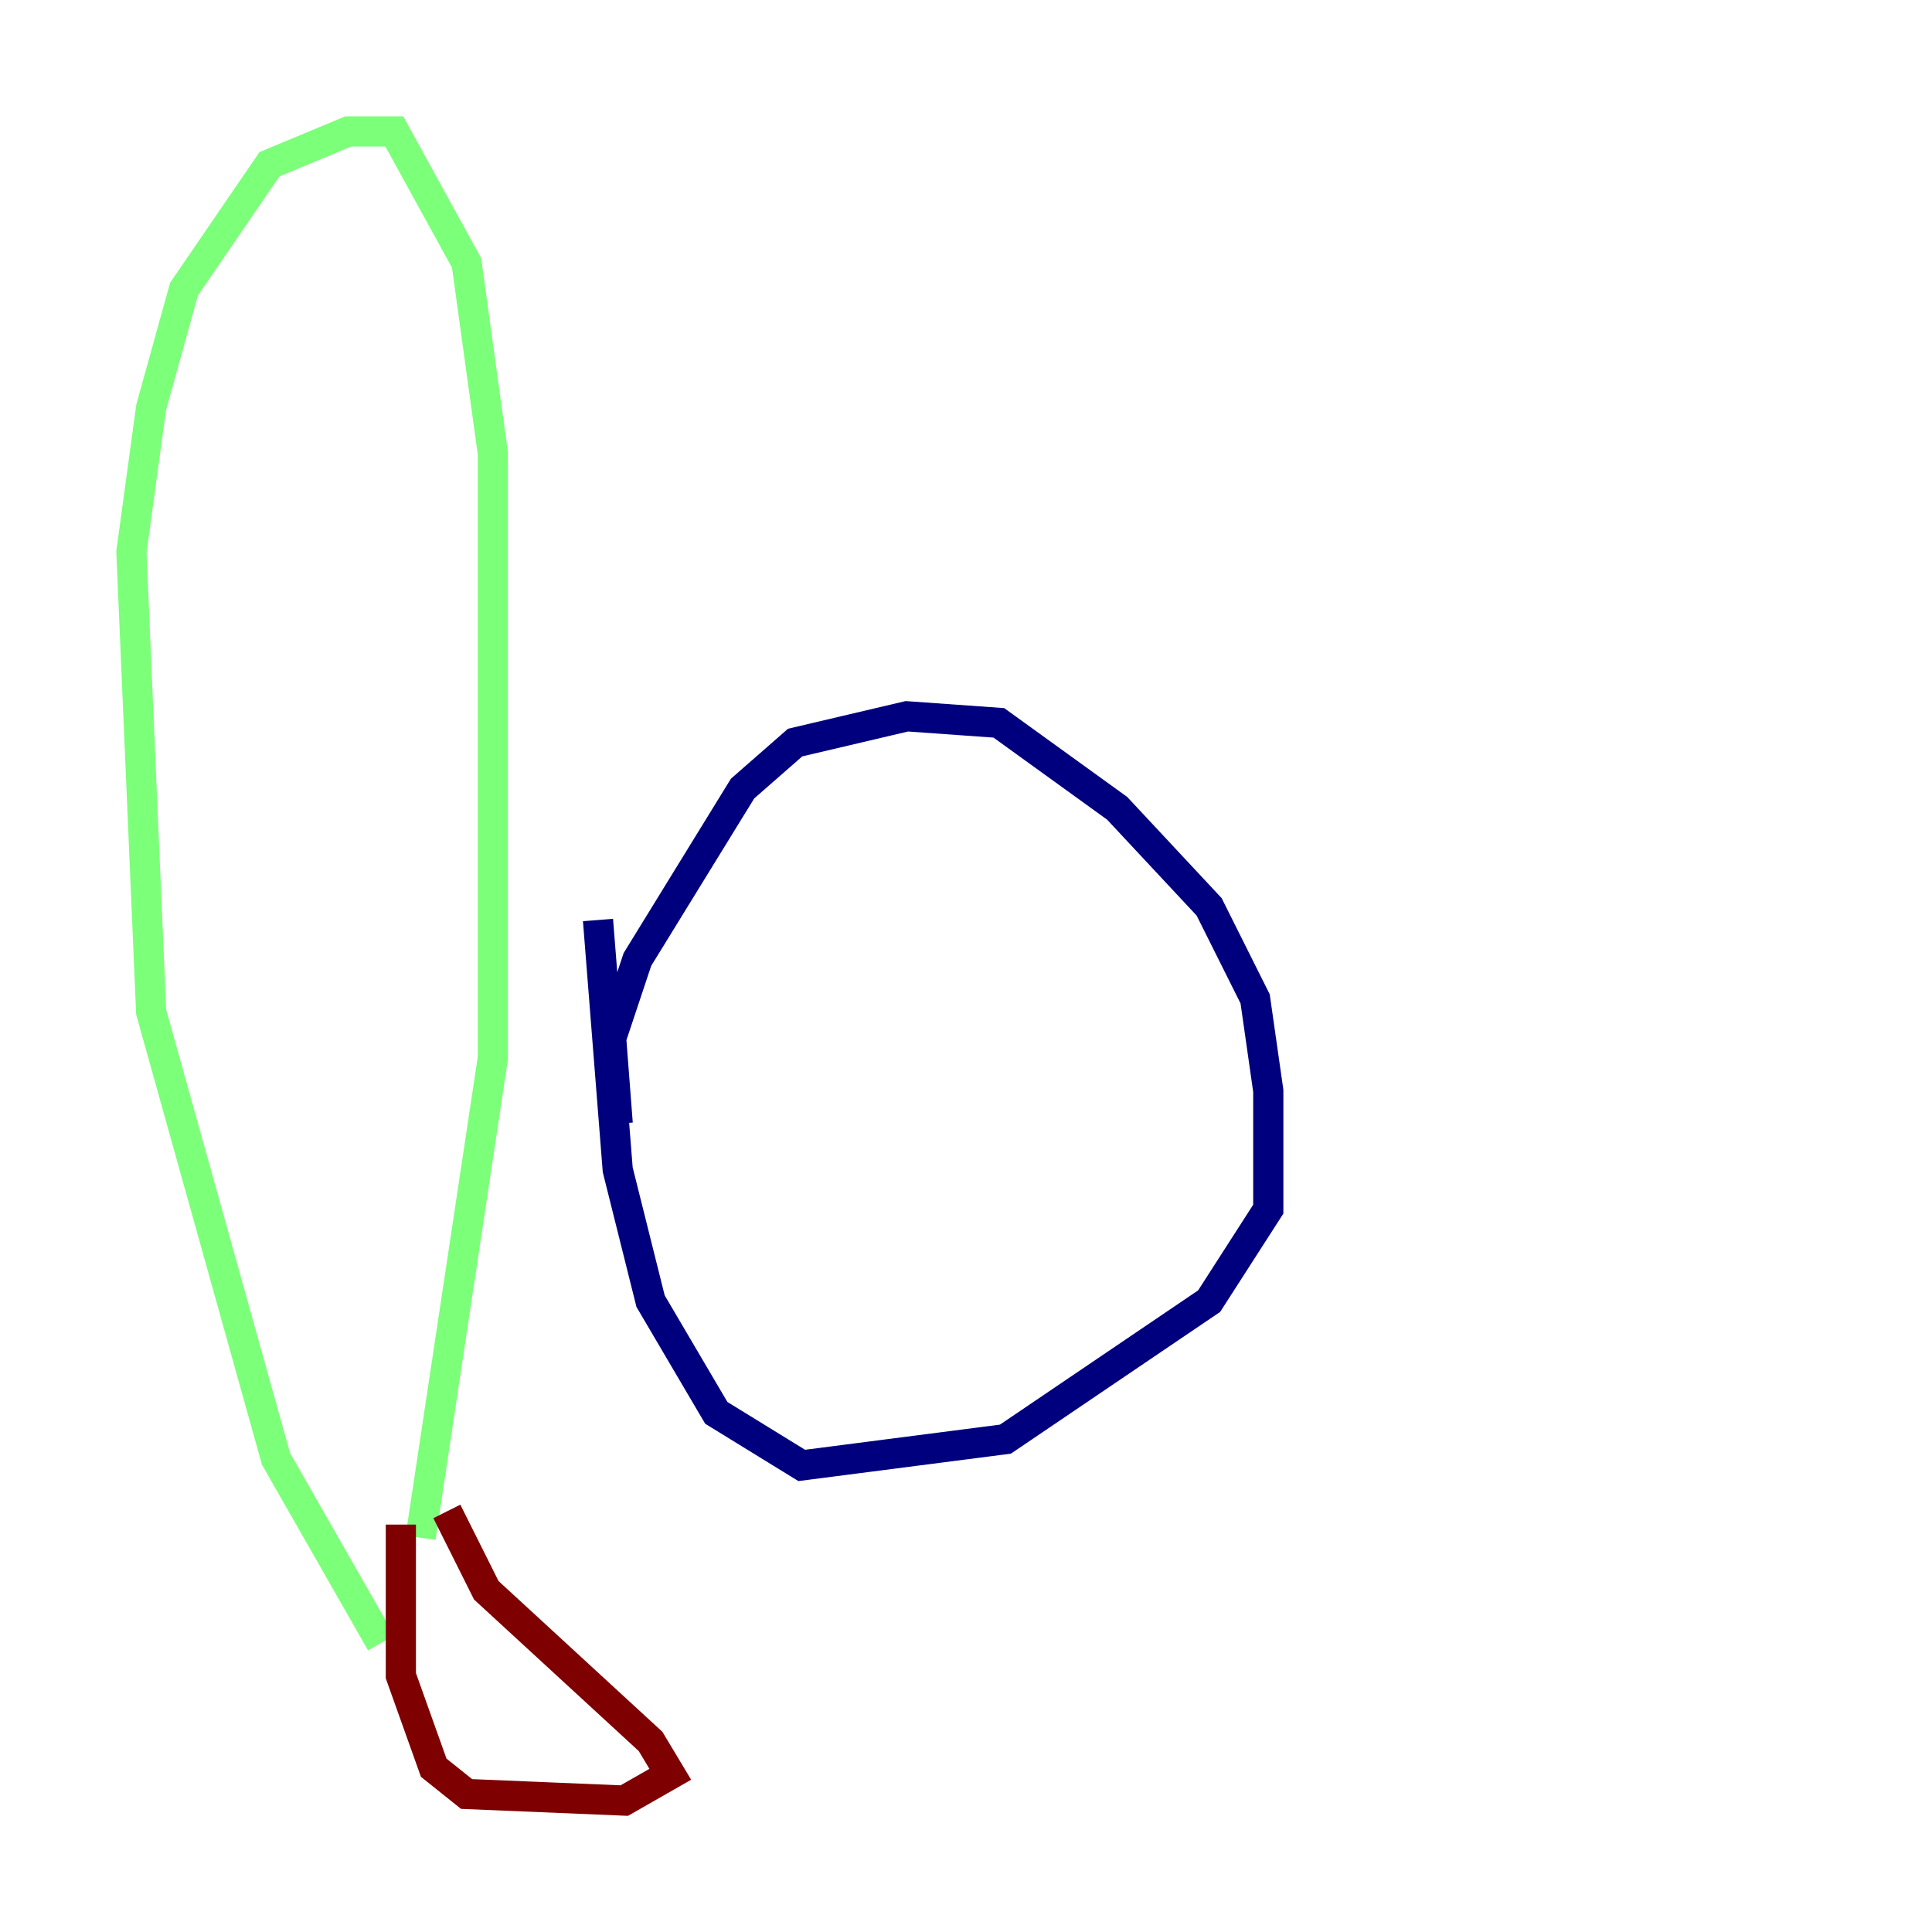 <?xml version="1.0" encoding="utf-8" ?>
<svg baseProfile="tiny" height="128" version="1.2" viewBox="0,0,128,128" width="128" xmlns="http://www.w3.org/2000/svg" xmlns:ev="http://www.w3.org/2001/xml-events" xmlns:xlink="http://www.w3.org/1999/xlink"><defs /><polyline fill="none" points="40.925,74.449 40.49,68.789 42.231,63.565 49.197,52.245 52.68,49.197 60.082,47.456 66.177,47.891 74.014,53.551 80.109,60.082 83.156,66.177 84.027,72.272 84.027,80.109 80.109,86.204 66.612,95.347 53.116,97.088 47.456,93.605 43.102,86.204 40.925,77.497 39.619,60.952" stroke="#00007f" stroke-width="2" /><polyline fill="none" points="25.252,108.844 18.286,96.653 10.014,67.048 8.707,36.571 10.014,26.993 12.191,19.157 17.85,10.884 23.075,8.707 26.122,8.707 30.912,17.415 32.653,30.041 32.653,70.095 27.864,101.878" stroke="#7cff79" stroke-width="2" /><polyline fill="none" points="29.605,100.136 32.218,105.361 43.102,115.374 44.408,117.551 41.361,119.293 30.912,118.857 28.735,117.116 26.558,111.02 26.558,101.007" stroke="#7f0000" stroke-width="2" /></svg>